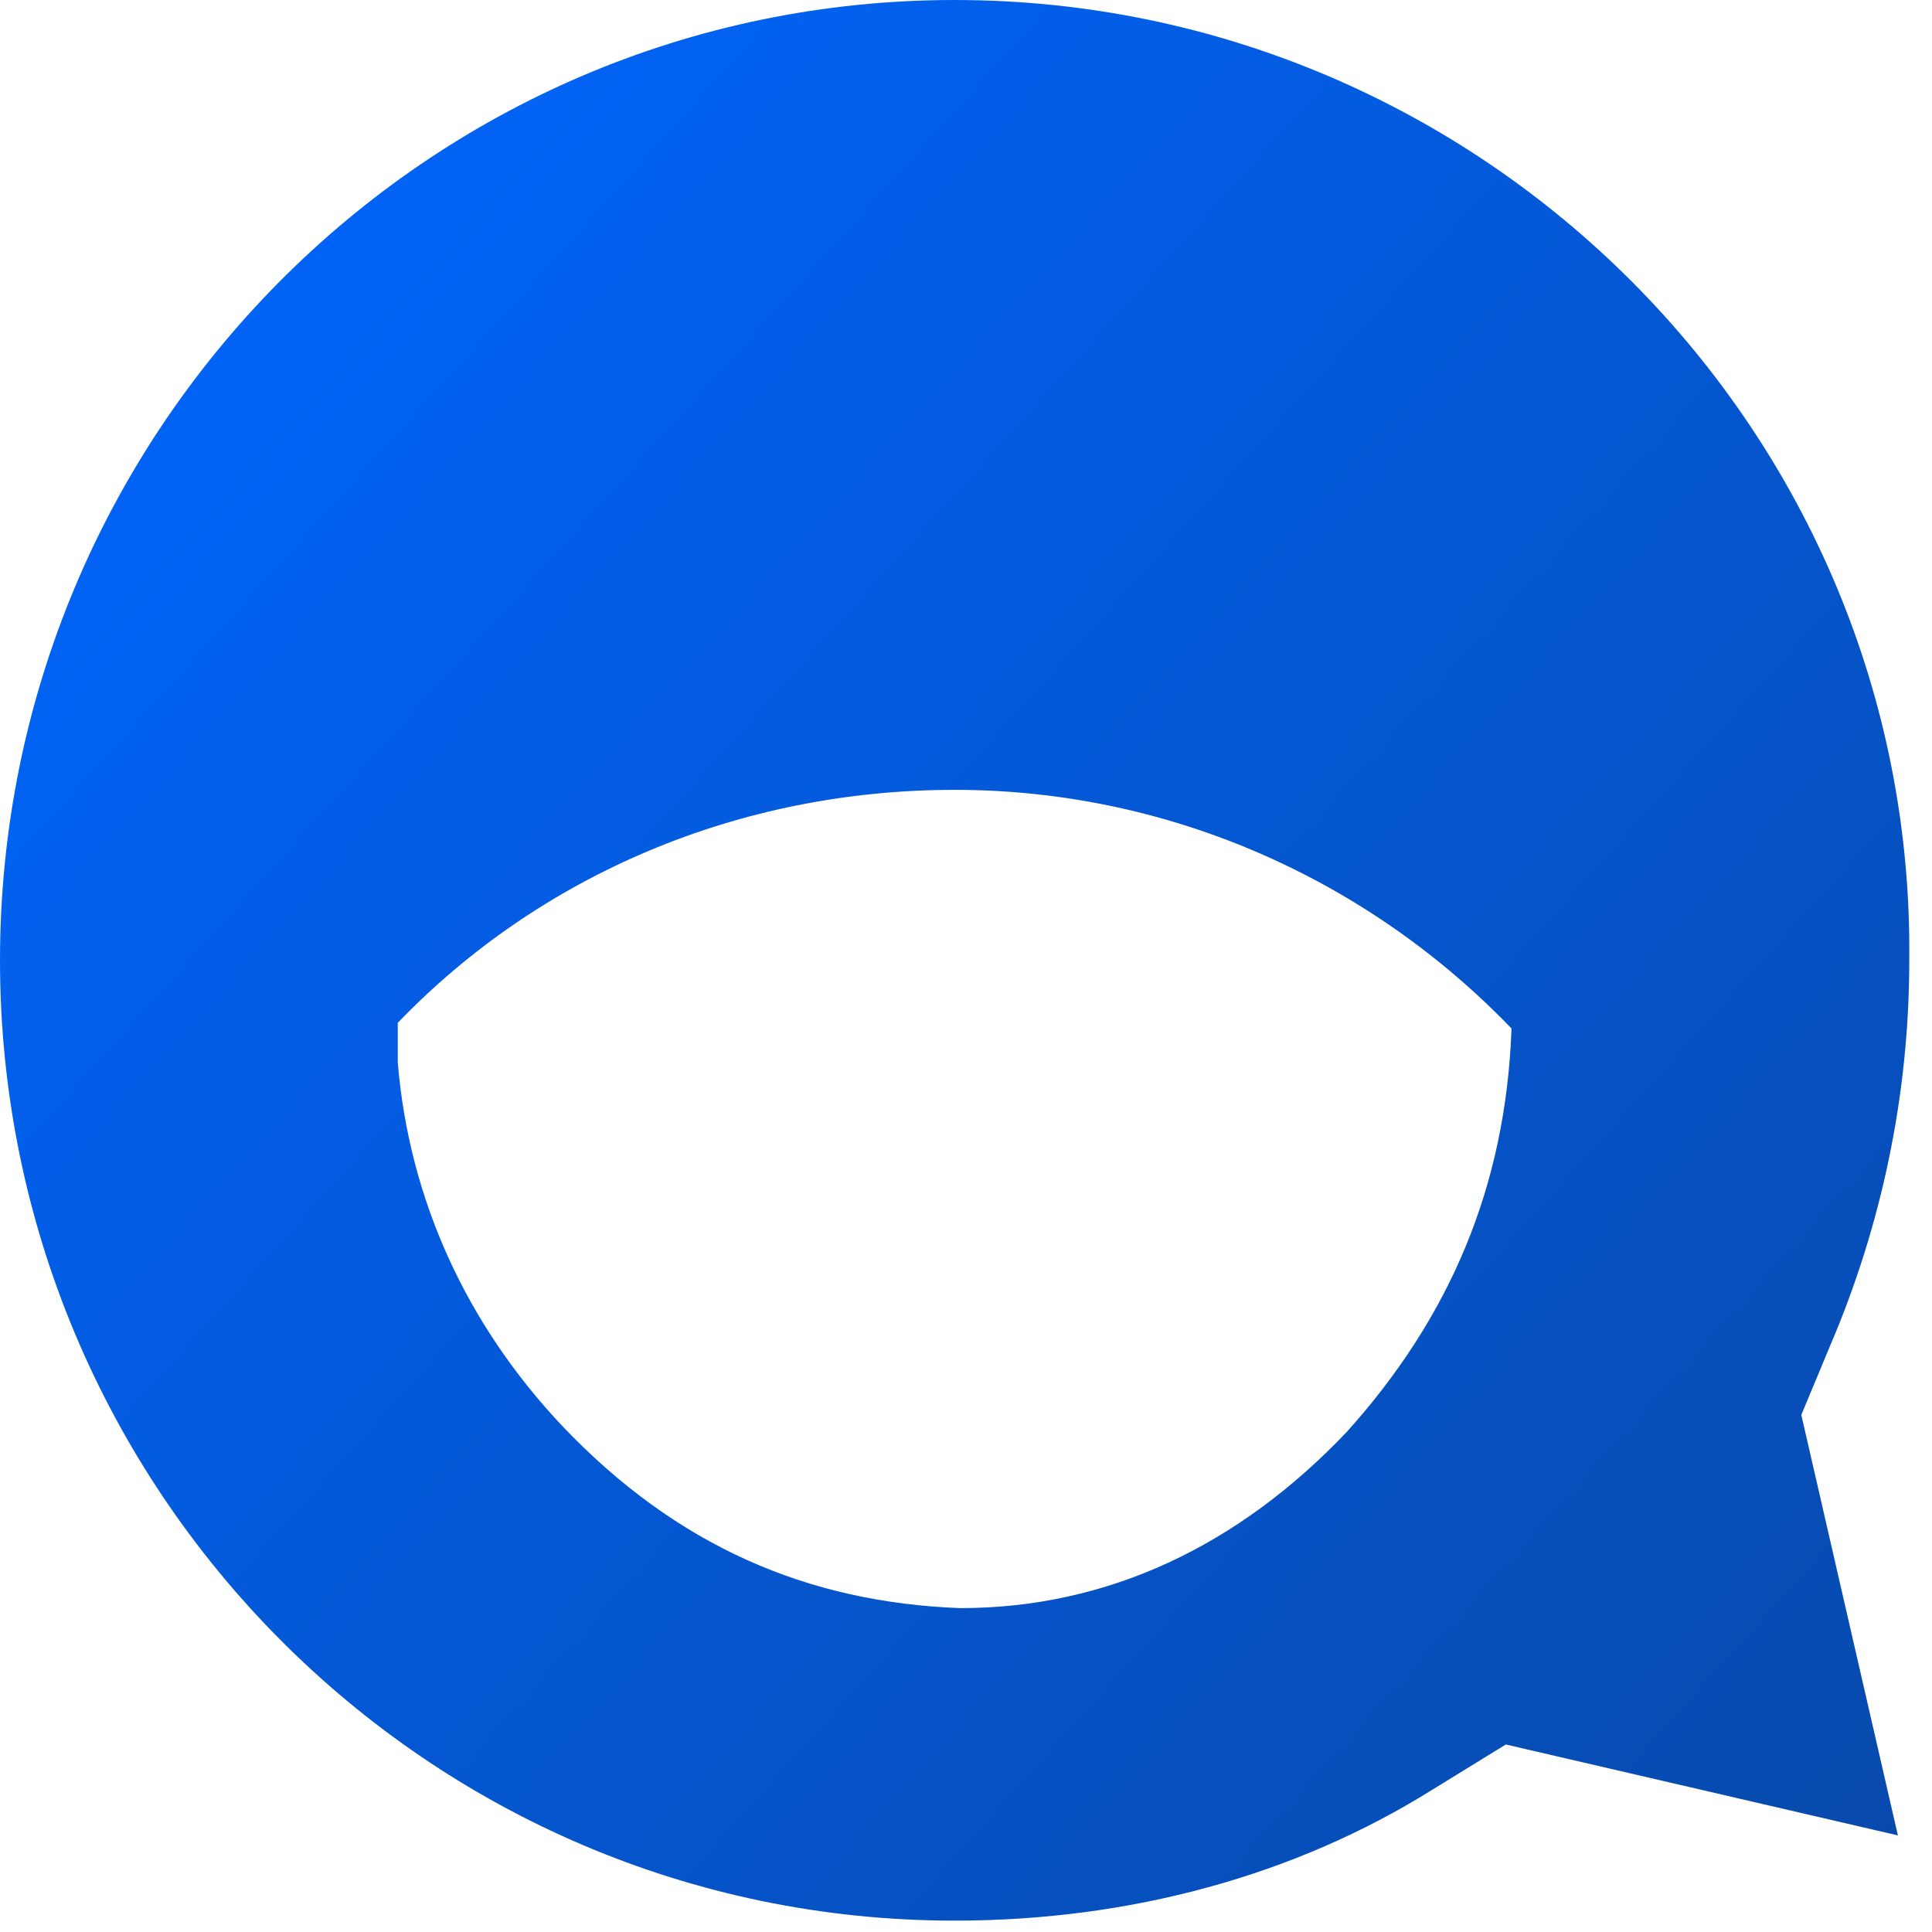 <?xml version="1.0" encoding="utf-8"?>
<!-- Generator: Adobe Illustrator 25.2.3, SVG Export Plug-In . SVG Version: 6.00 Build 0)  -->
<svg version="1.1" id="Layer_1" xmlns="http://www.w3.org/2000/svg" xmlns:xlink="http://www.w3.org/1999/xlink" x="0px" y="0px"
	 viewBox="0 0 34 34" style="enable-background:new 0 0 34 34;" xml:space="preserve">
<style type="text/css">
	.st0{fill-rule:evenodd;clip-rule:evenodd;fill:url(#SVGID_1_);}
</style>
<linearGradient id="SVGID_1_" gradientUnits="userSpaceOnUse" x1="39.206" y1="-1.063" x2="0.603" y2="33.74" gradientTransform="matrix(1 0 0 -1 0 36)">
	<stop  offset="0" style="stop-color:#0C3B83"/>
	<stop  offset="1.000000e-04" style="stop-color:#09459E"/>
	<stop  offset="1" style="stop-color:#0066FF"/>
</linearGradient>
<path class="st0" d="M31.7,24.9l0.5-1.2c0.9-2.1,1.4-4.4,1.4-6.8C33.7,7.6,26.1,0,16.8,0C7.5,0,0,7.6,0,16.9
	c0,9.3,7.5,16.9,16.8,16.9c3.1,0,6-0.8,8.4-2.3l1.3-0.8l6.9,1.6L31.7,24.9z M9.9,25.1L9.9,25.1c-1.7-1.8-2.7-4-2.9-6.4
	c0-0.2,0-0.4,0-0.6c0,0,0-0.1,0-0.1c2.5-2.6,6-4.1,9.8-4.1c3.8,0,7.3,1.6,9.8,4.2c-0.1,2.8-1.1,5.1-2.9,7.1c-1.9,2-4.2,3.1-6.8,3.1
	C14.2,28.2,11.9,27.2,9.9,25.1L9.9,25.1z"/>
</svg>

